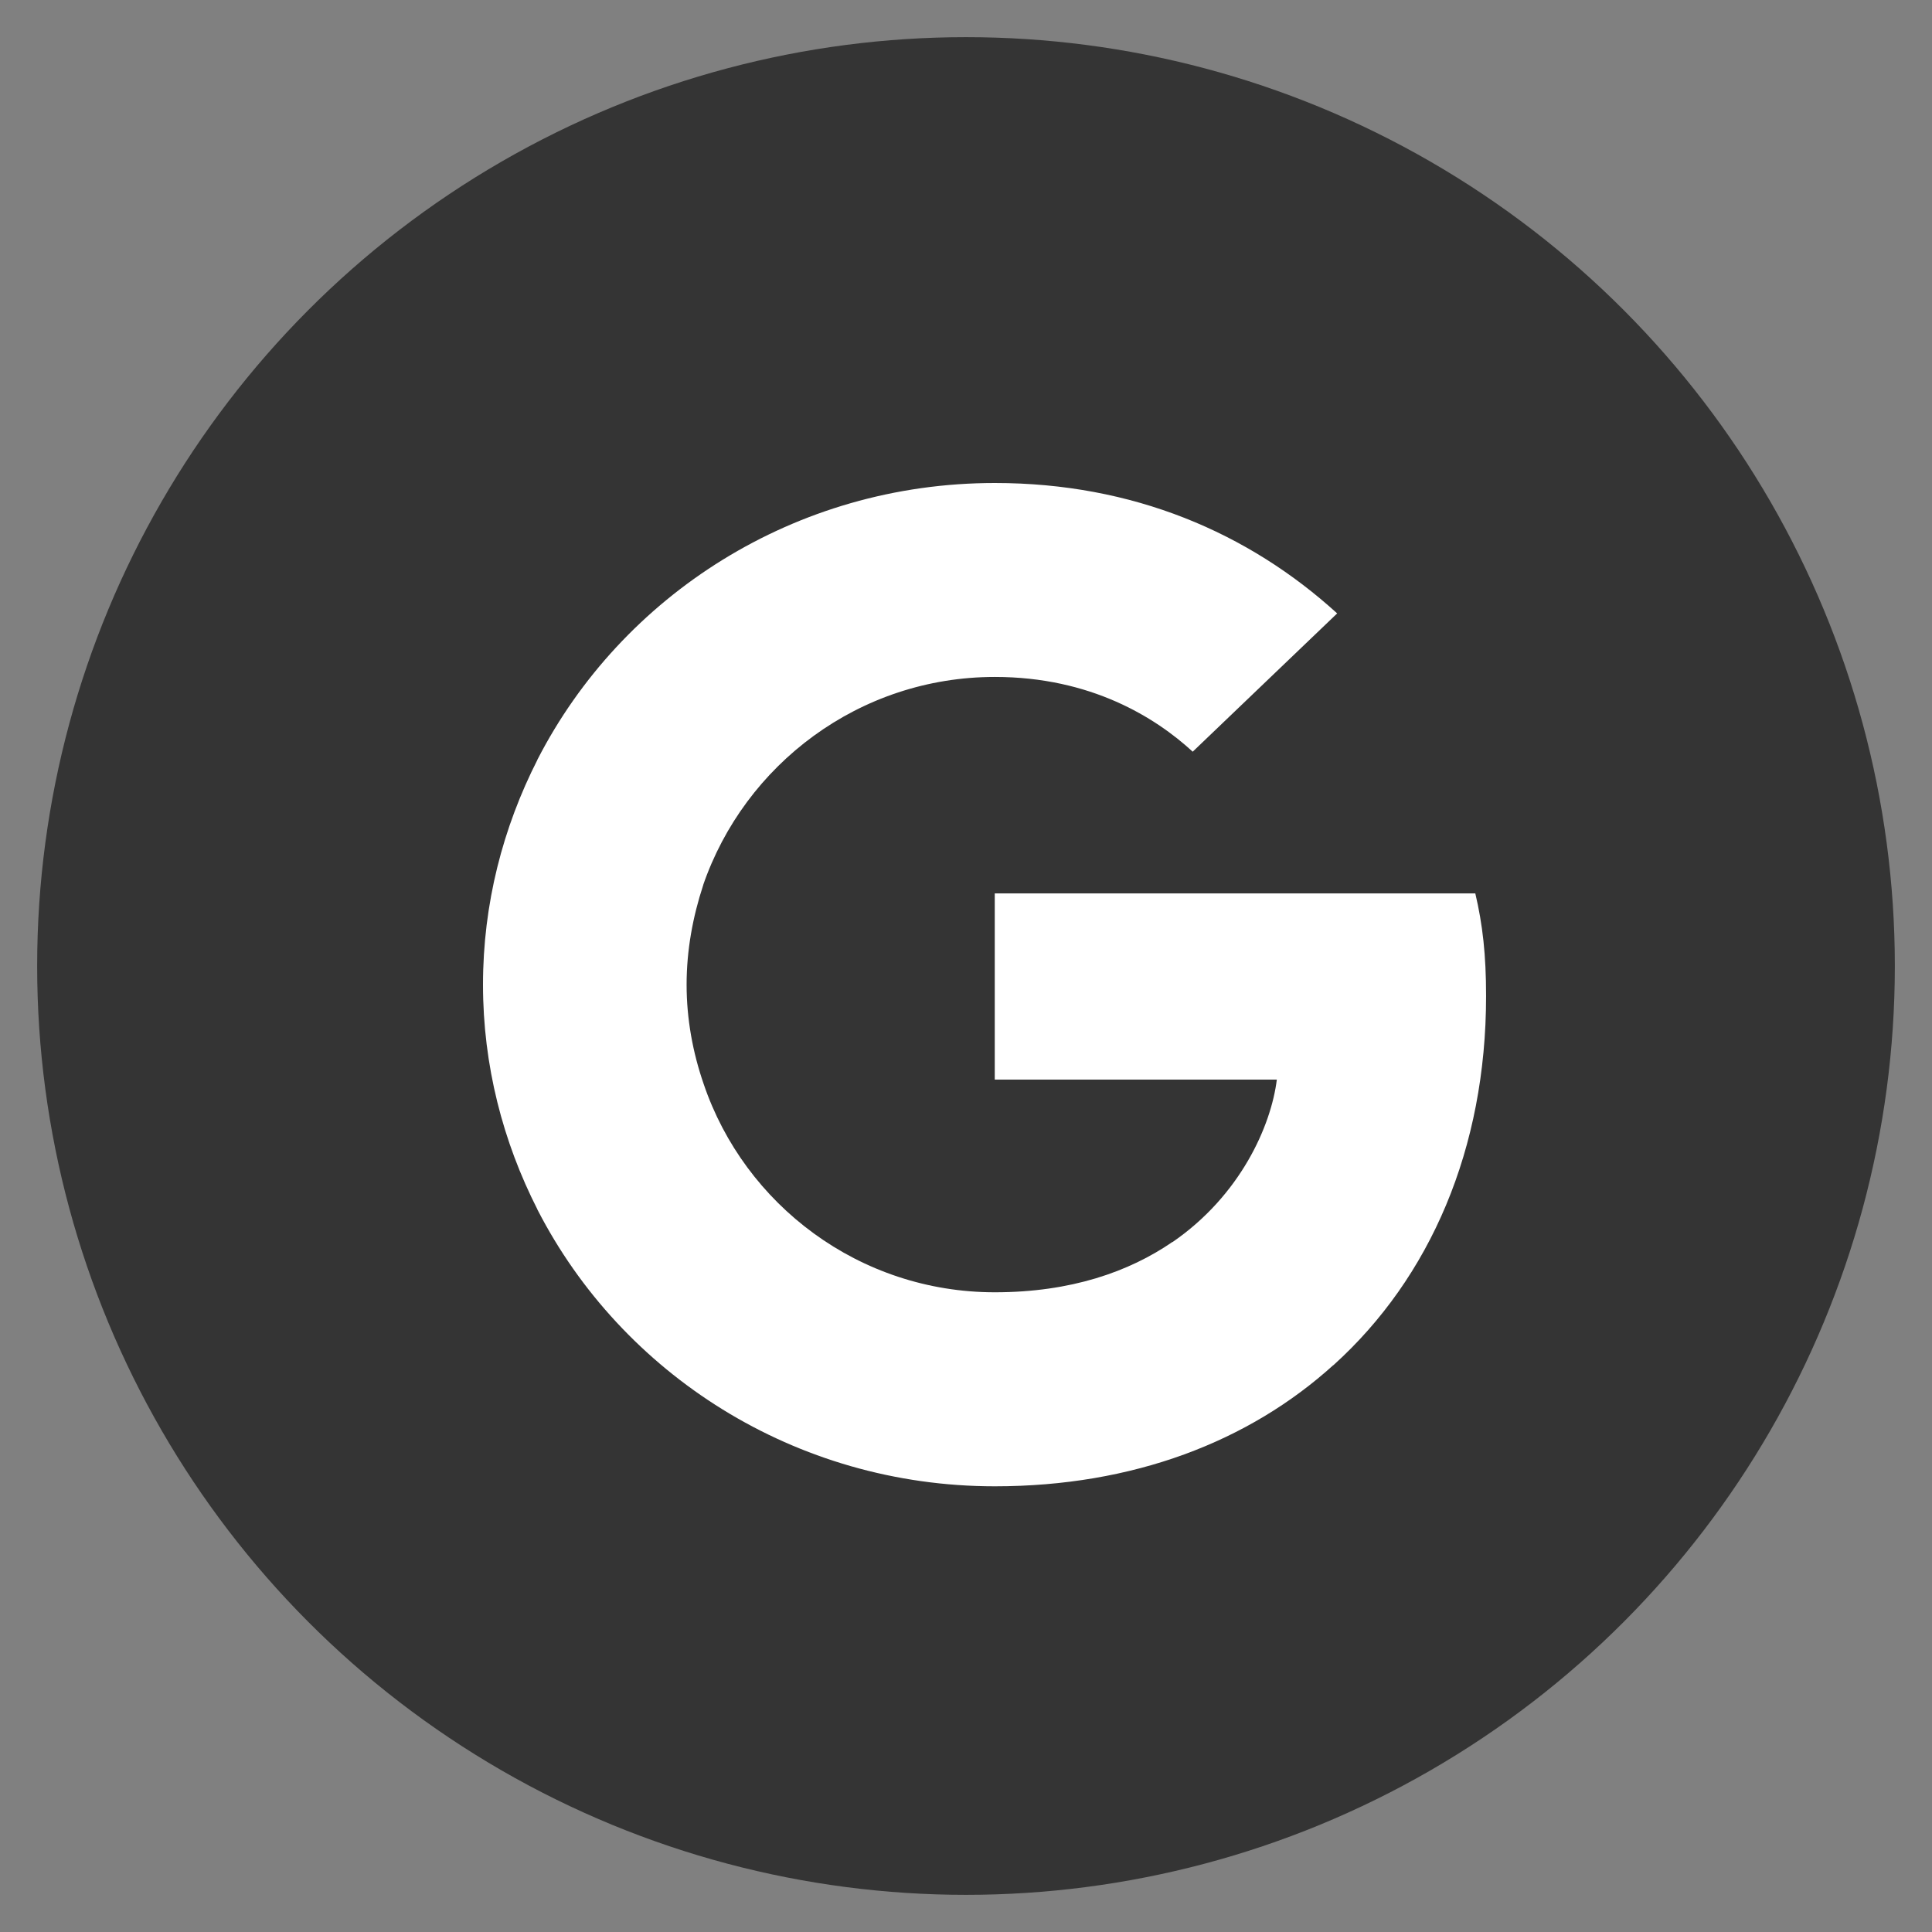 <svg width="26" height="26" viewBox="0 0 26 26" fill="none" xmlns="http://www.w3.org/2000/svg">
<rect x="0" y="0" width="26" height="26" fill="#808080" stroke="none"/>
<circle cx="13" cy="13" r="12.5" fill="#343434"/>
<path d="M19.999 13.404C19.999 12.848 19.953 12.444 19.854 12.023H13.387V14.529H17.183C17.106 15.151 16.693 16.089 15.774 16.719L15.762 16.803L17.806 18.355L17.948 18.369C19.249 17.192 19.999 15.459 19.999 13.404Z" fill="white"/>
<path d="M13.388 20.002C15.247 20.002 16.808 19.402 17.949 18.366L15.775 16.716C15.194 17.114 14.413 17.391 13.388 17.391C11.566 17.391 10.02 16.214 9.469 14.586L9.388 14.593L7.262 16.205L7.234 16.281C8.367 18.486 10.694 20.002 13.388 20.002Z" fill="white"/>
<path d="M9.469 14.586C9.324 14.166 9.24 13.716 9.24 13.251C9.24 12.786 9.324 12.336 9.462 11.916L9.458 11.826L7.305 10.188L7.235 10.22C6.768 11.136 6.5 12.163 6.5 13.251C6.5 14.338 6.768 15.366 7.235 16.281L9.469 14.586Z" fill="white"/>
<path d="M13.388 9.11C14.681 9.11 15.553 9.658 16.051 10.116L17.995 8.255C16.801 7.168 15.247 6.5 13.388 6.5C10.694 6.5 8.367 8.015 7.234 10.22L9.461 11.916C10.02 10.288 11.566 9.11 13.388 9.11Z" fill="white"/>
</svg>

